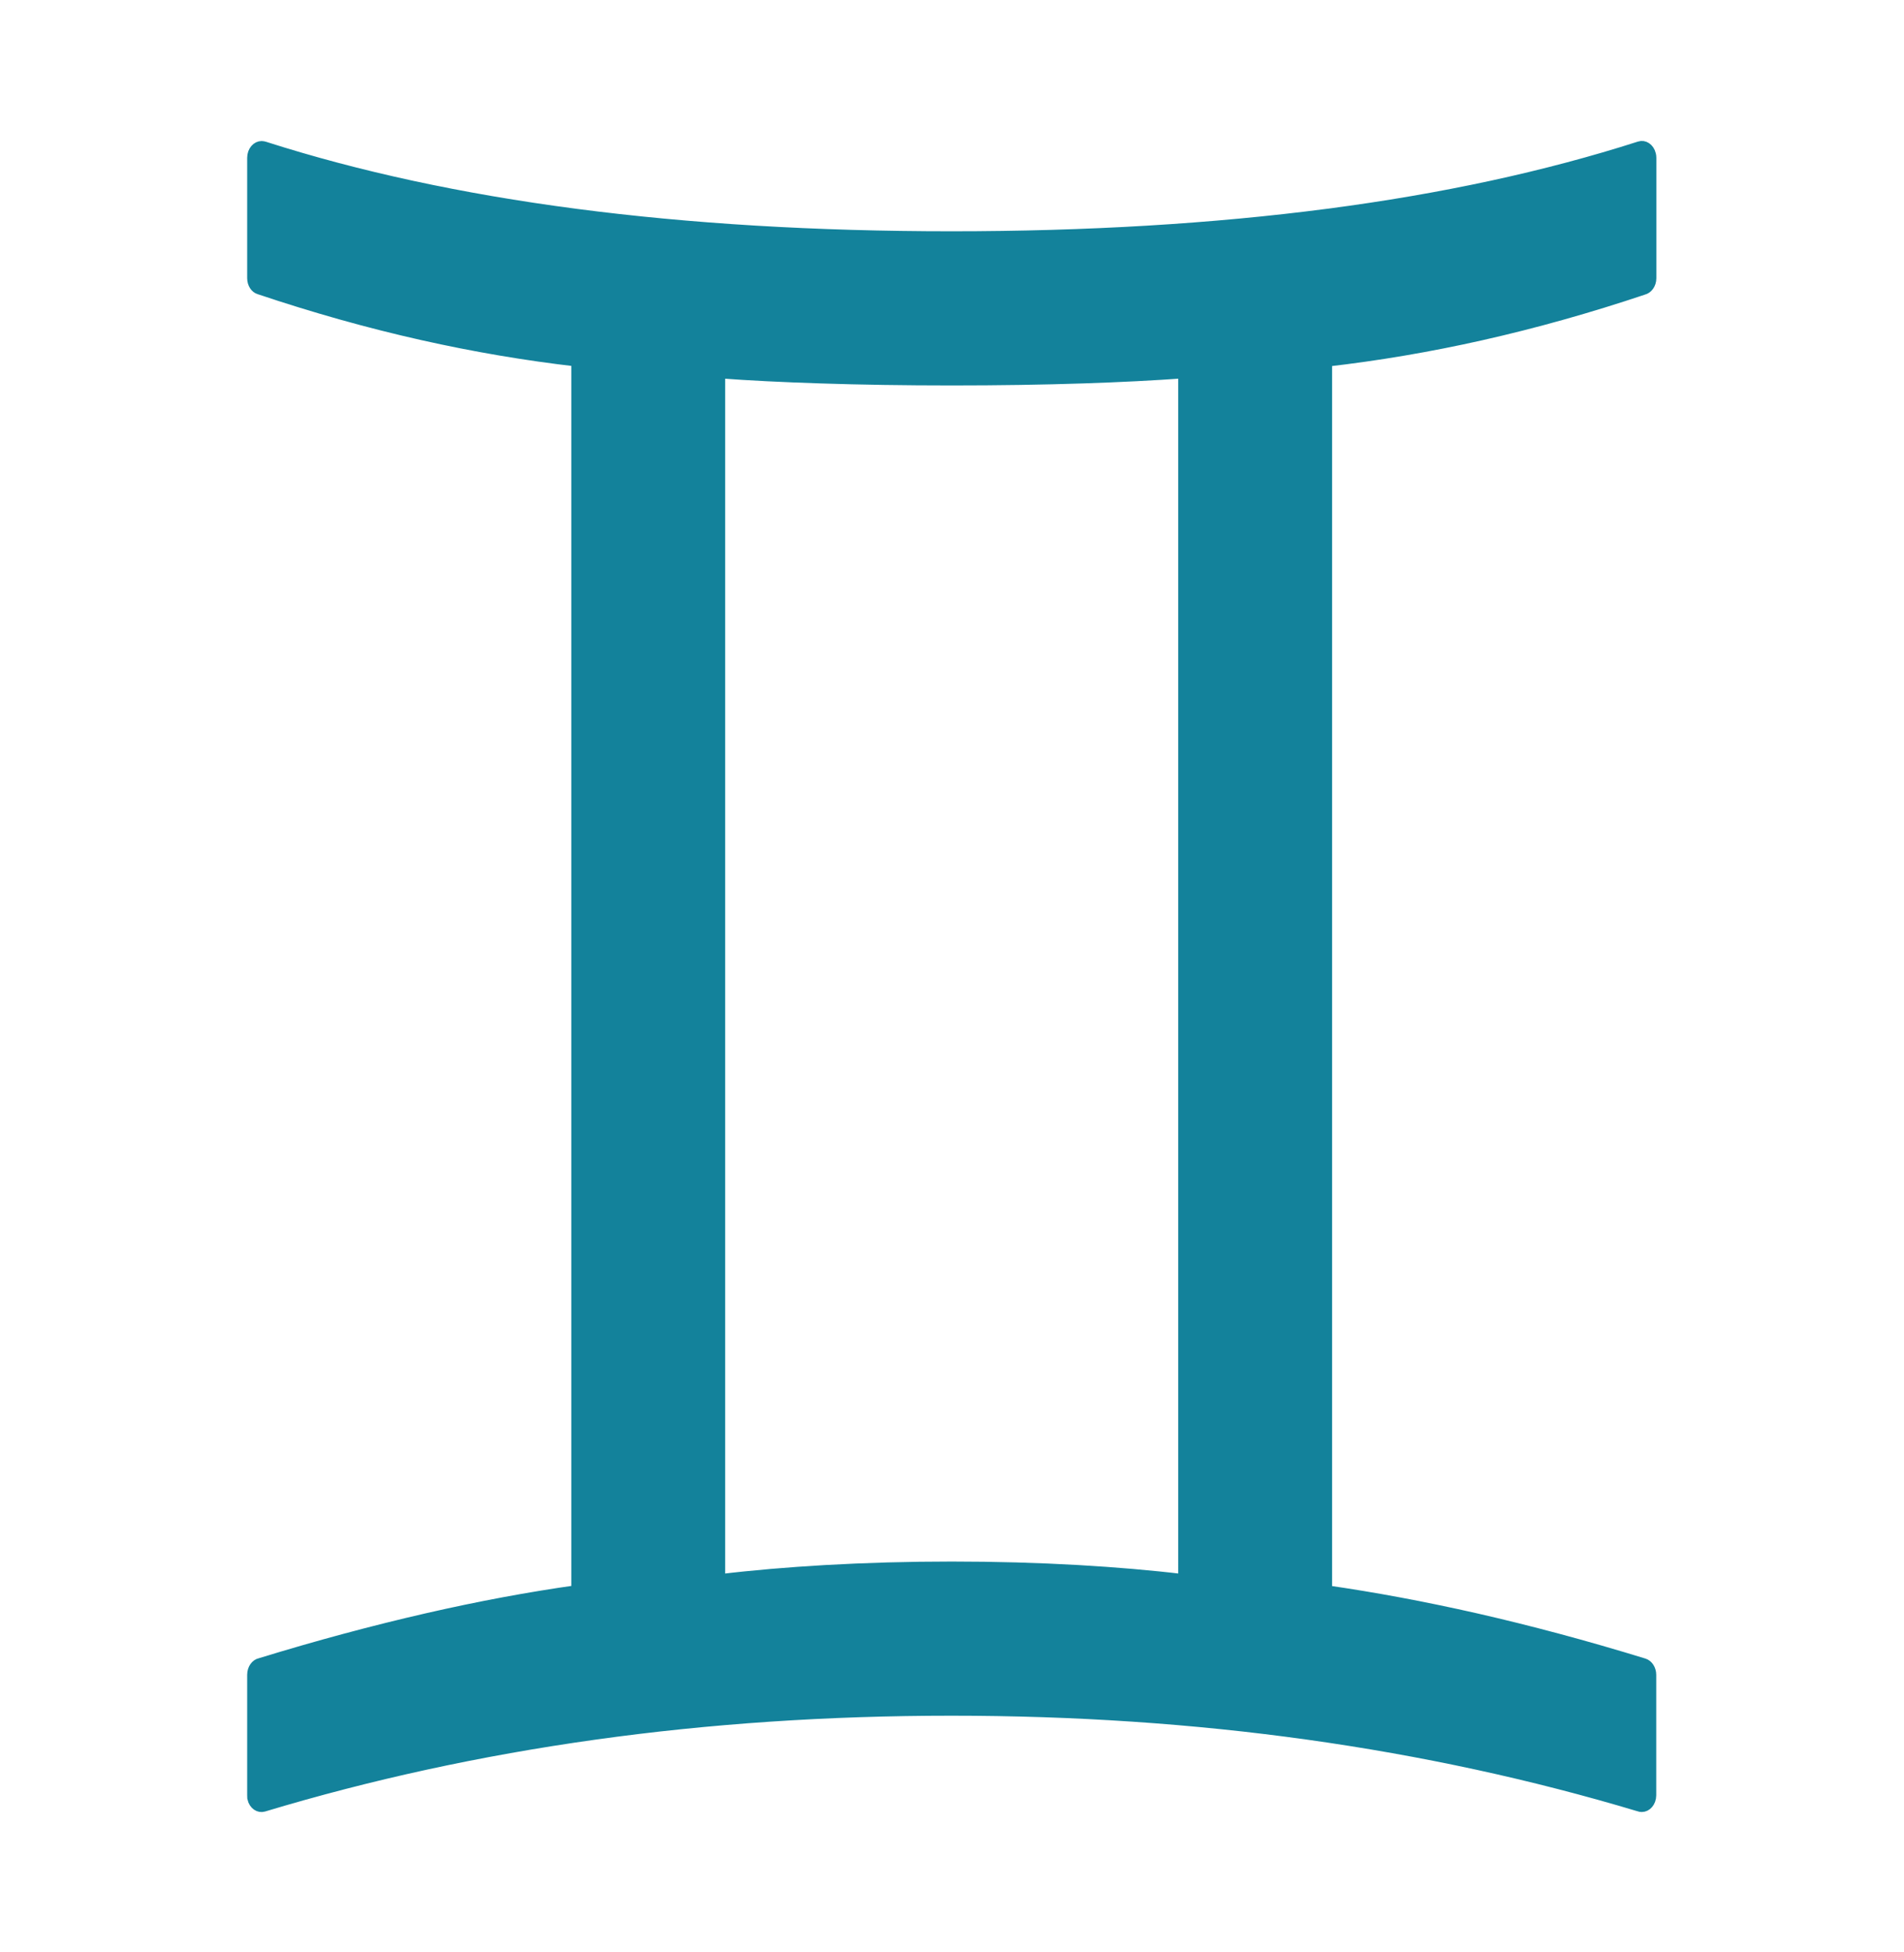 <?xml version="1.0" encoding="utf-8"?>
<svg version="1.1" id="Layer_1" xmlns="http://www.w3.org/2000/svg" x="0px" y="0px" viewBox="0 0 119.9 122.88">
  <g style="" transform="matrix(0.734, 0, 0, 0.849, 15.932, 9.303)">
    <path d="M0,122.14l0-8.93c0-0.36,0.26-0.67,0.6-0.73c4.97-1.32,9.76-2.43,14.36-3.34c4.45-0.88,8.73-1.57,12.85-2.07V15.72 c-4.42-0.44-8.84-1.09-13.27-1.95c-4.65-0.9-9.32-2.04-14.01-3.4C0.21,10.29,0,9.99,0,9.67l0-8.93C0,0.33,0.33,0,0.74,0 C0.83,0,0.92,0.02,1,0.04c7.99,2.21,16.88,3.87,26.68,4.98c9.83,1.11,20.57,1.67,32.24,1.67c11.68,0,22.44-0.56,32.28-1.67 c9.84-1.11,18.75-2.78,26.76-5c0.39-0.11,0.8,0.12,0.91,0.52c0.02,0.07,0.03,0.13,0.03,0.2l0,8.93c0,0.36-0.26,0.66-0.6,0.73 c-4.66,1.35-9.3,2.48-13.93,3.38c-4.42,0.86-8.85,1.51-13.29,1.95v91.35c4.11,0.51,8.39,1.2,12.83,2.07 c4.62,0.91,9.43,2.02,14.43,3.35c0.33,0.09,0.55,0.39,0.55,0.72l0,8.93c0,0.41-0.33,0.74-0.74,0.74c-0.09,0-0.17-0.01-0.25-0.04 c-9.1-2.36-18.56-4.13-28.39-5.32c-9.84-1.19-20.04-1.78-30.6-1.78c-10.57,0-20.77,0.59-30.6,1.78c-9.84,1.19-19.3,2.97-28.4,5.34 c-0.4,0.1-0.8-0.14-0.9-0.53C0.01,122.26,0,122.2,0,122.14L0,122.14z M40.02,106.26c2.87-0.3,5.9-0.52,9.08-0.68 c3.47-0.17,7.09-0.26,10.85-0.26c3.77,0,7.39,0.09,10.85,0.26c3.18,0.16,6.21,0.38,9.08,0.68V16.59c-2.58,0.16-5.46,0.29-8.65,0.38 c-3.49,0.1-7.25,0.15-11.28,0.15c-4.03,0-7.79-0.05-11.28-0.15c-3.19-0.09-6.07-0.21-8.66-0.38V106.26L40.02,106.26z" stroke="#13829B" fill="#13829B"/>
  </g>
</svg>